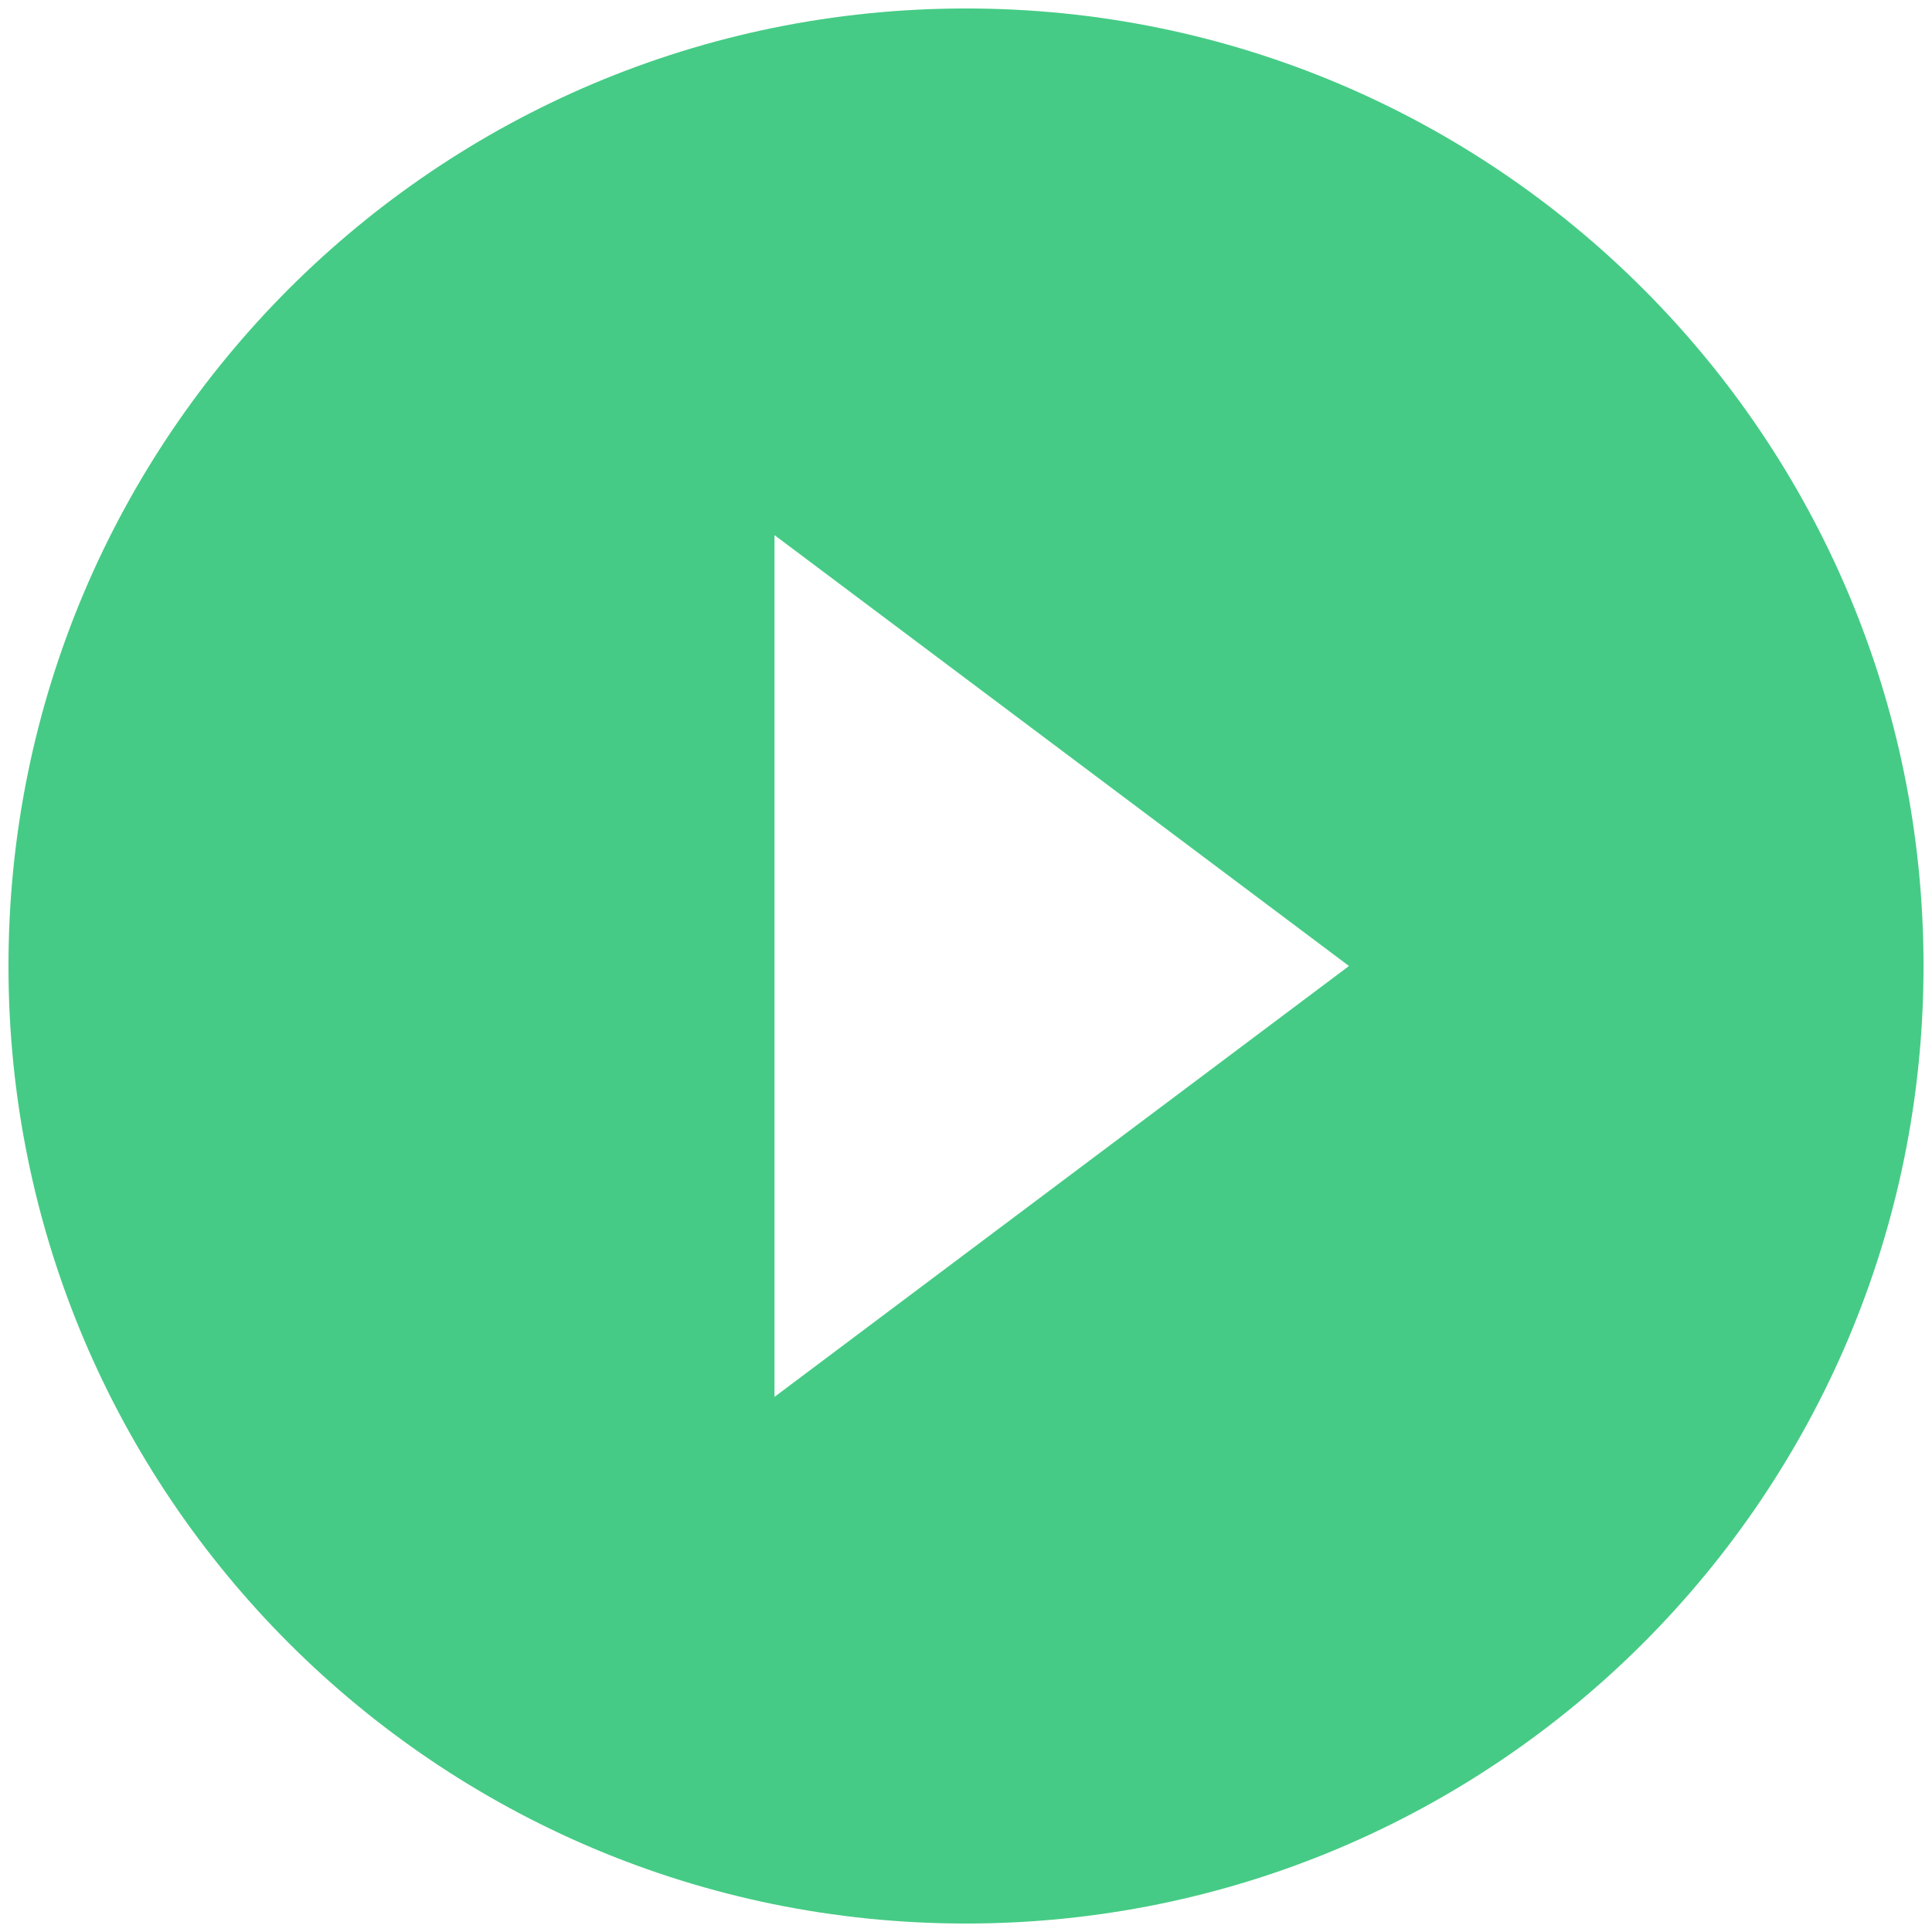 <?xml version="1.0" encoding="UTF-8" standalone="no"?>
<svg width="114px" height="114px" viewBox="0 0 114 114" version="1.1" xmlns="http://www.w3.org/2000/svg" xmlns:xlink="http://www.w3.org/1999/xlink">
    <!-- Generator: Sketch 39.1 (31720) - http://www.bohemiancoding.com/sketch -->
    <title>Page 1</title>
    <desc>Created with Sketch.</desc>
    <defs></defs>
    <g id="Web" stroke="none" stroke-width="1" fill="none" fill-rule="evenodd">
        <g id="Home---Landing" transform="translate(-663, -1124)" fill="#45CB85">
            <path d="M720,1124.5 C688.784,1124.5 663.5,1149.784 663.5,1181 C663.5,1212.216 688.784,1237.5 720,1237.5 C751.216,1237.5 776.5,1212.216 776.5,1181 C776.5,1149.784 751.216,1124.5 720,1124.5 L720,1124.5 Z M708.7,1206.425 L708.7,1155.575 L742.6,1181 L708.7,1206.425 L708.7,1206.425 Z" id="Page-1"></path>
        </g>
    </g>
</svg>